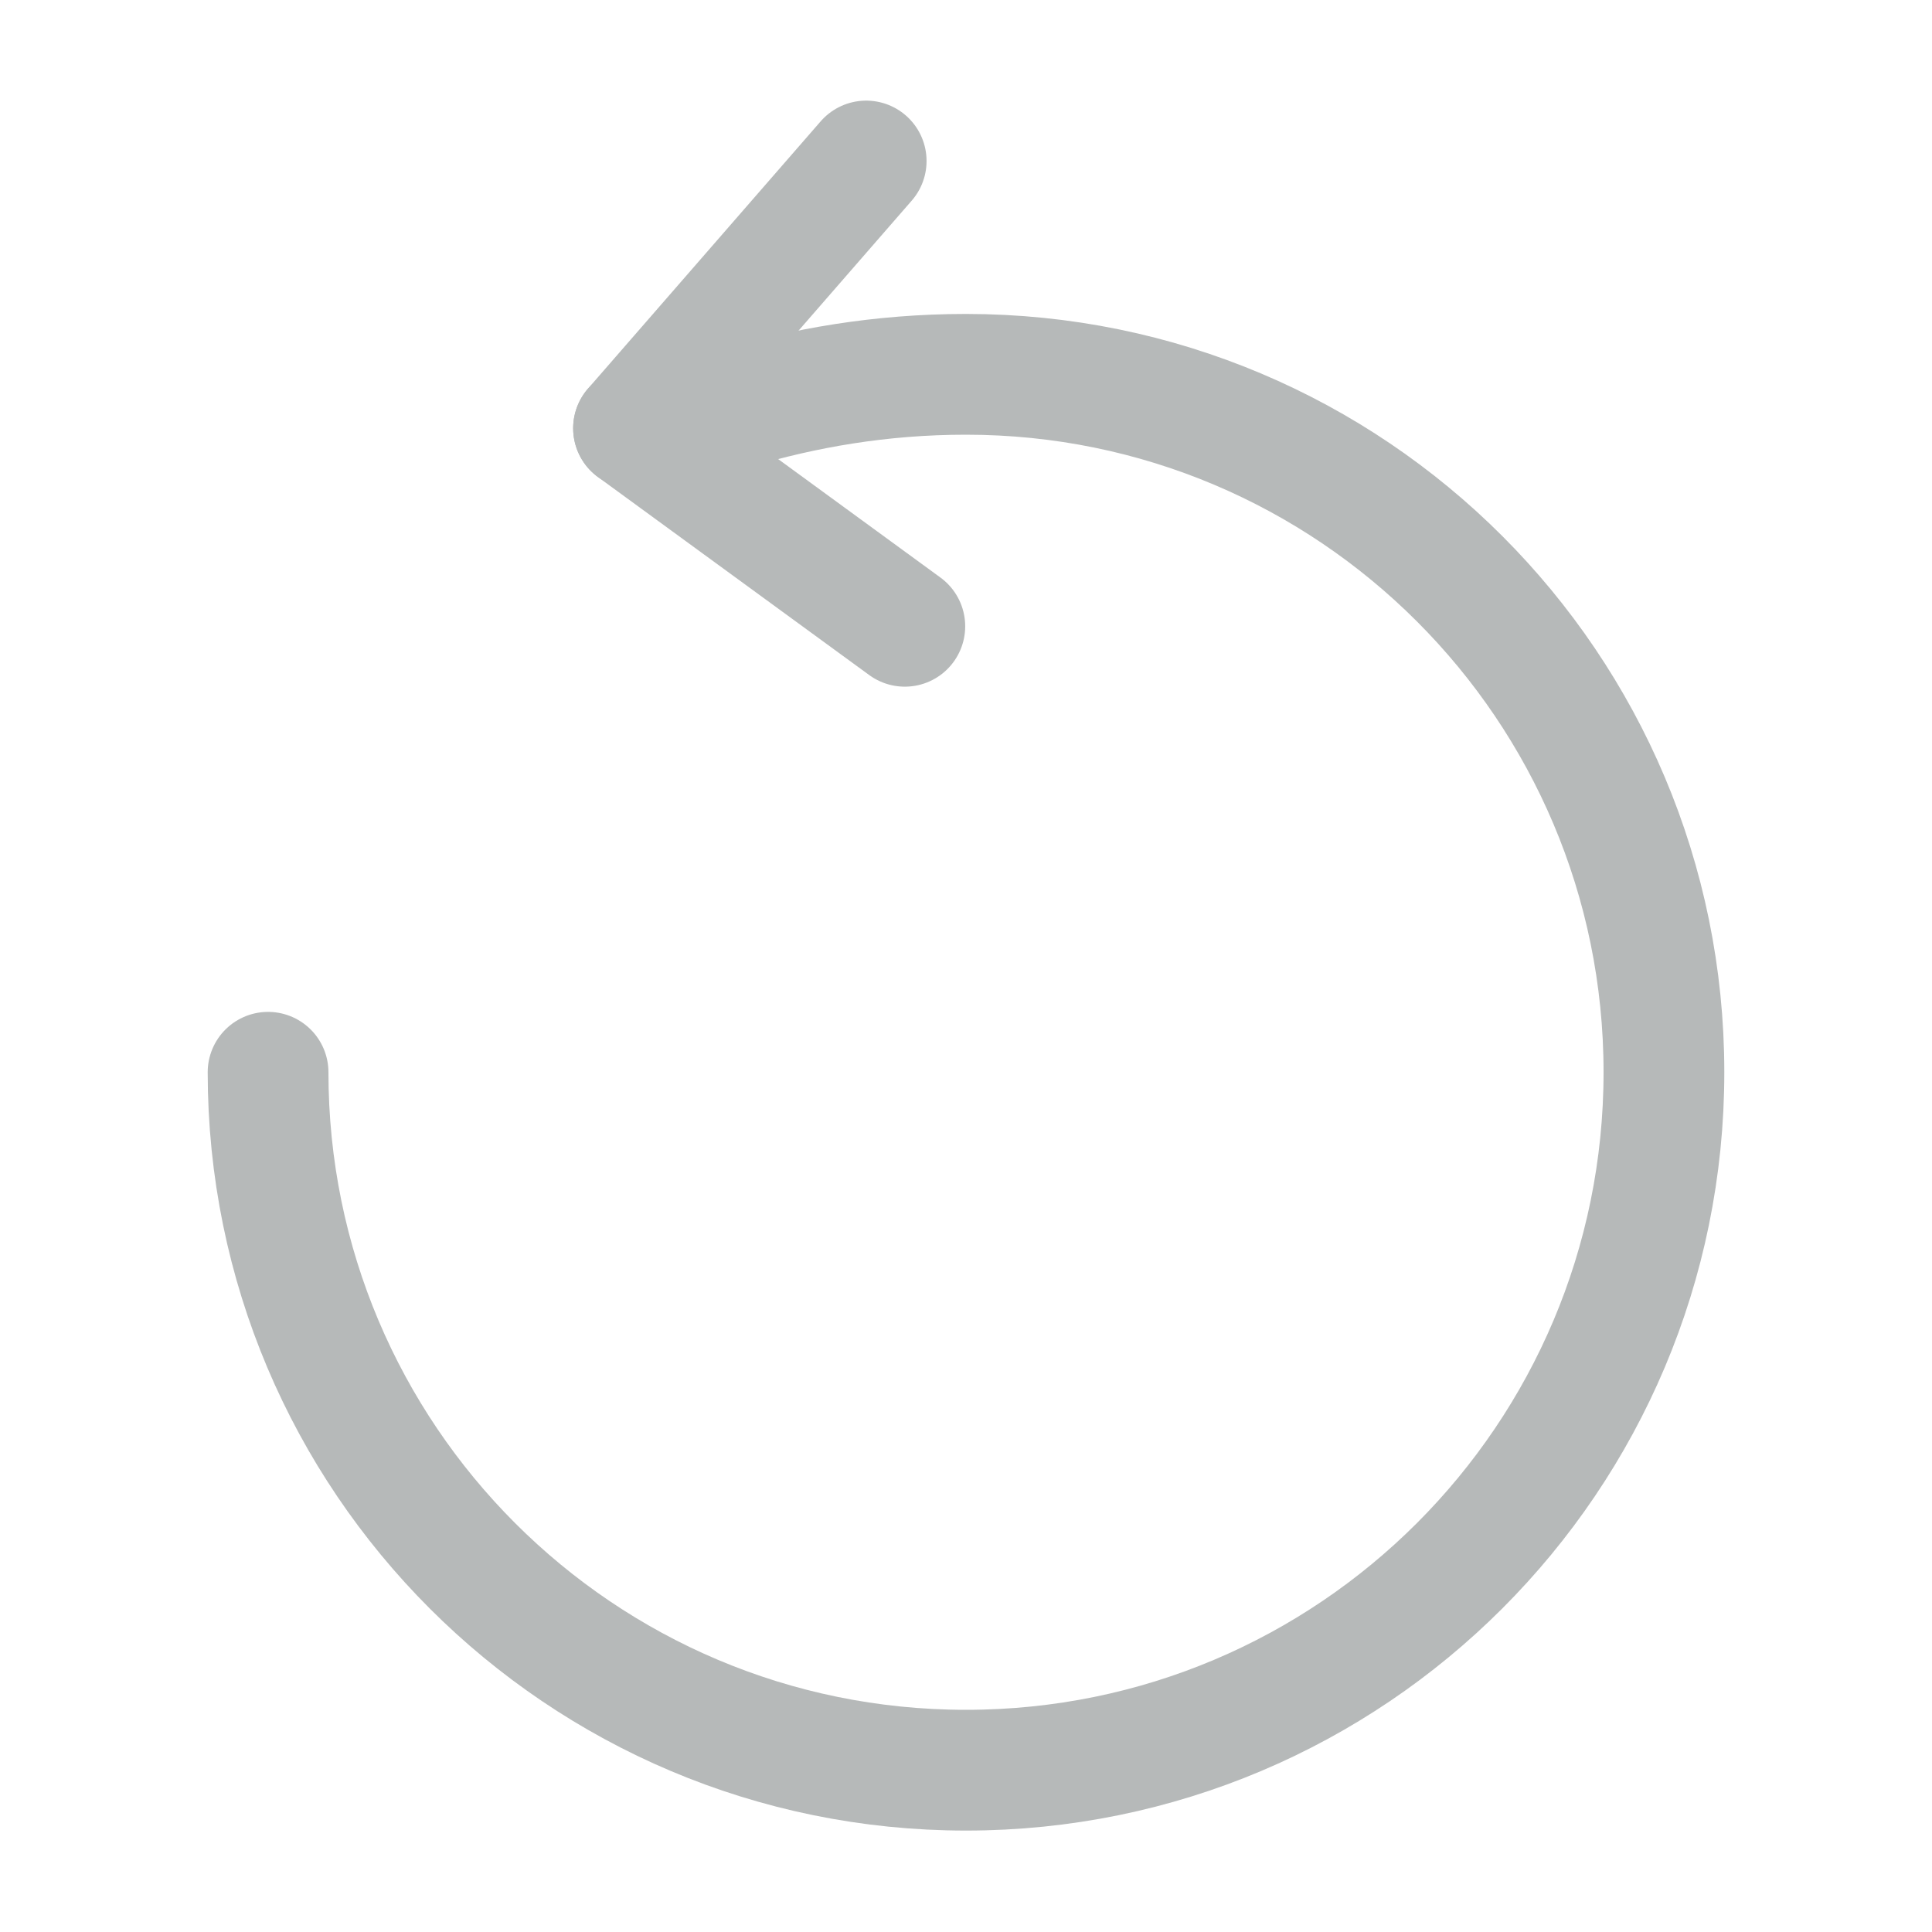 <svg width="24" height="24" viewBox="0 0 24 24" fill="none" xmlns="http://www.w3.org/2000/svg">
<path d="M9.11 5.08C9.98 4.82 10.94 4.65 12 4.65C16.79 4.65 20.67 8.53 20.67 13.32C20.67 18.11 16.79 21.99 12 21.99C7.21 21.99 3.33 18.11 3.33 13.32" stroke="#B6B9B9" stroke-width="1.5" stroke-linecap="round" stroke-linejoin="round"/>
<path d="M7.87 5.32L10.76 2" stroke="#B6B9B9" stroke-width="1.5" stroke-linecap="round" stroke-linejoin="round"/>
<path d="M7.87 5.32L11.24 7.78" stroke="#B6B9B9" stroke-width="1.5" stroke-linecap="round" stroke-linejoin="round"/>
</svg>

